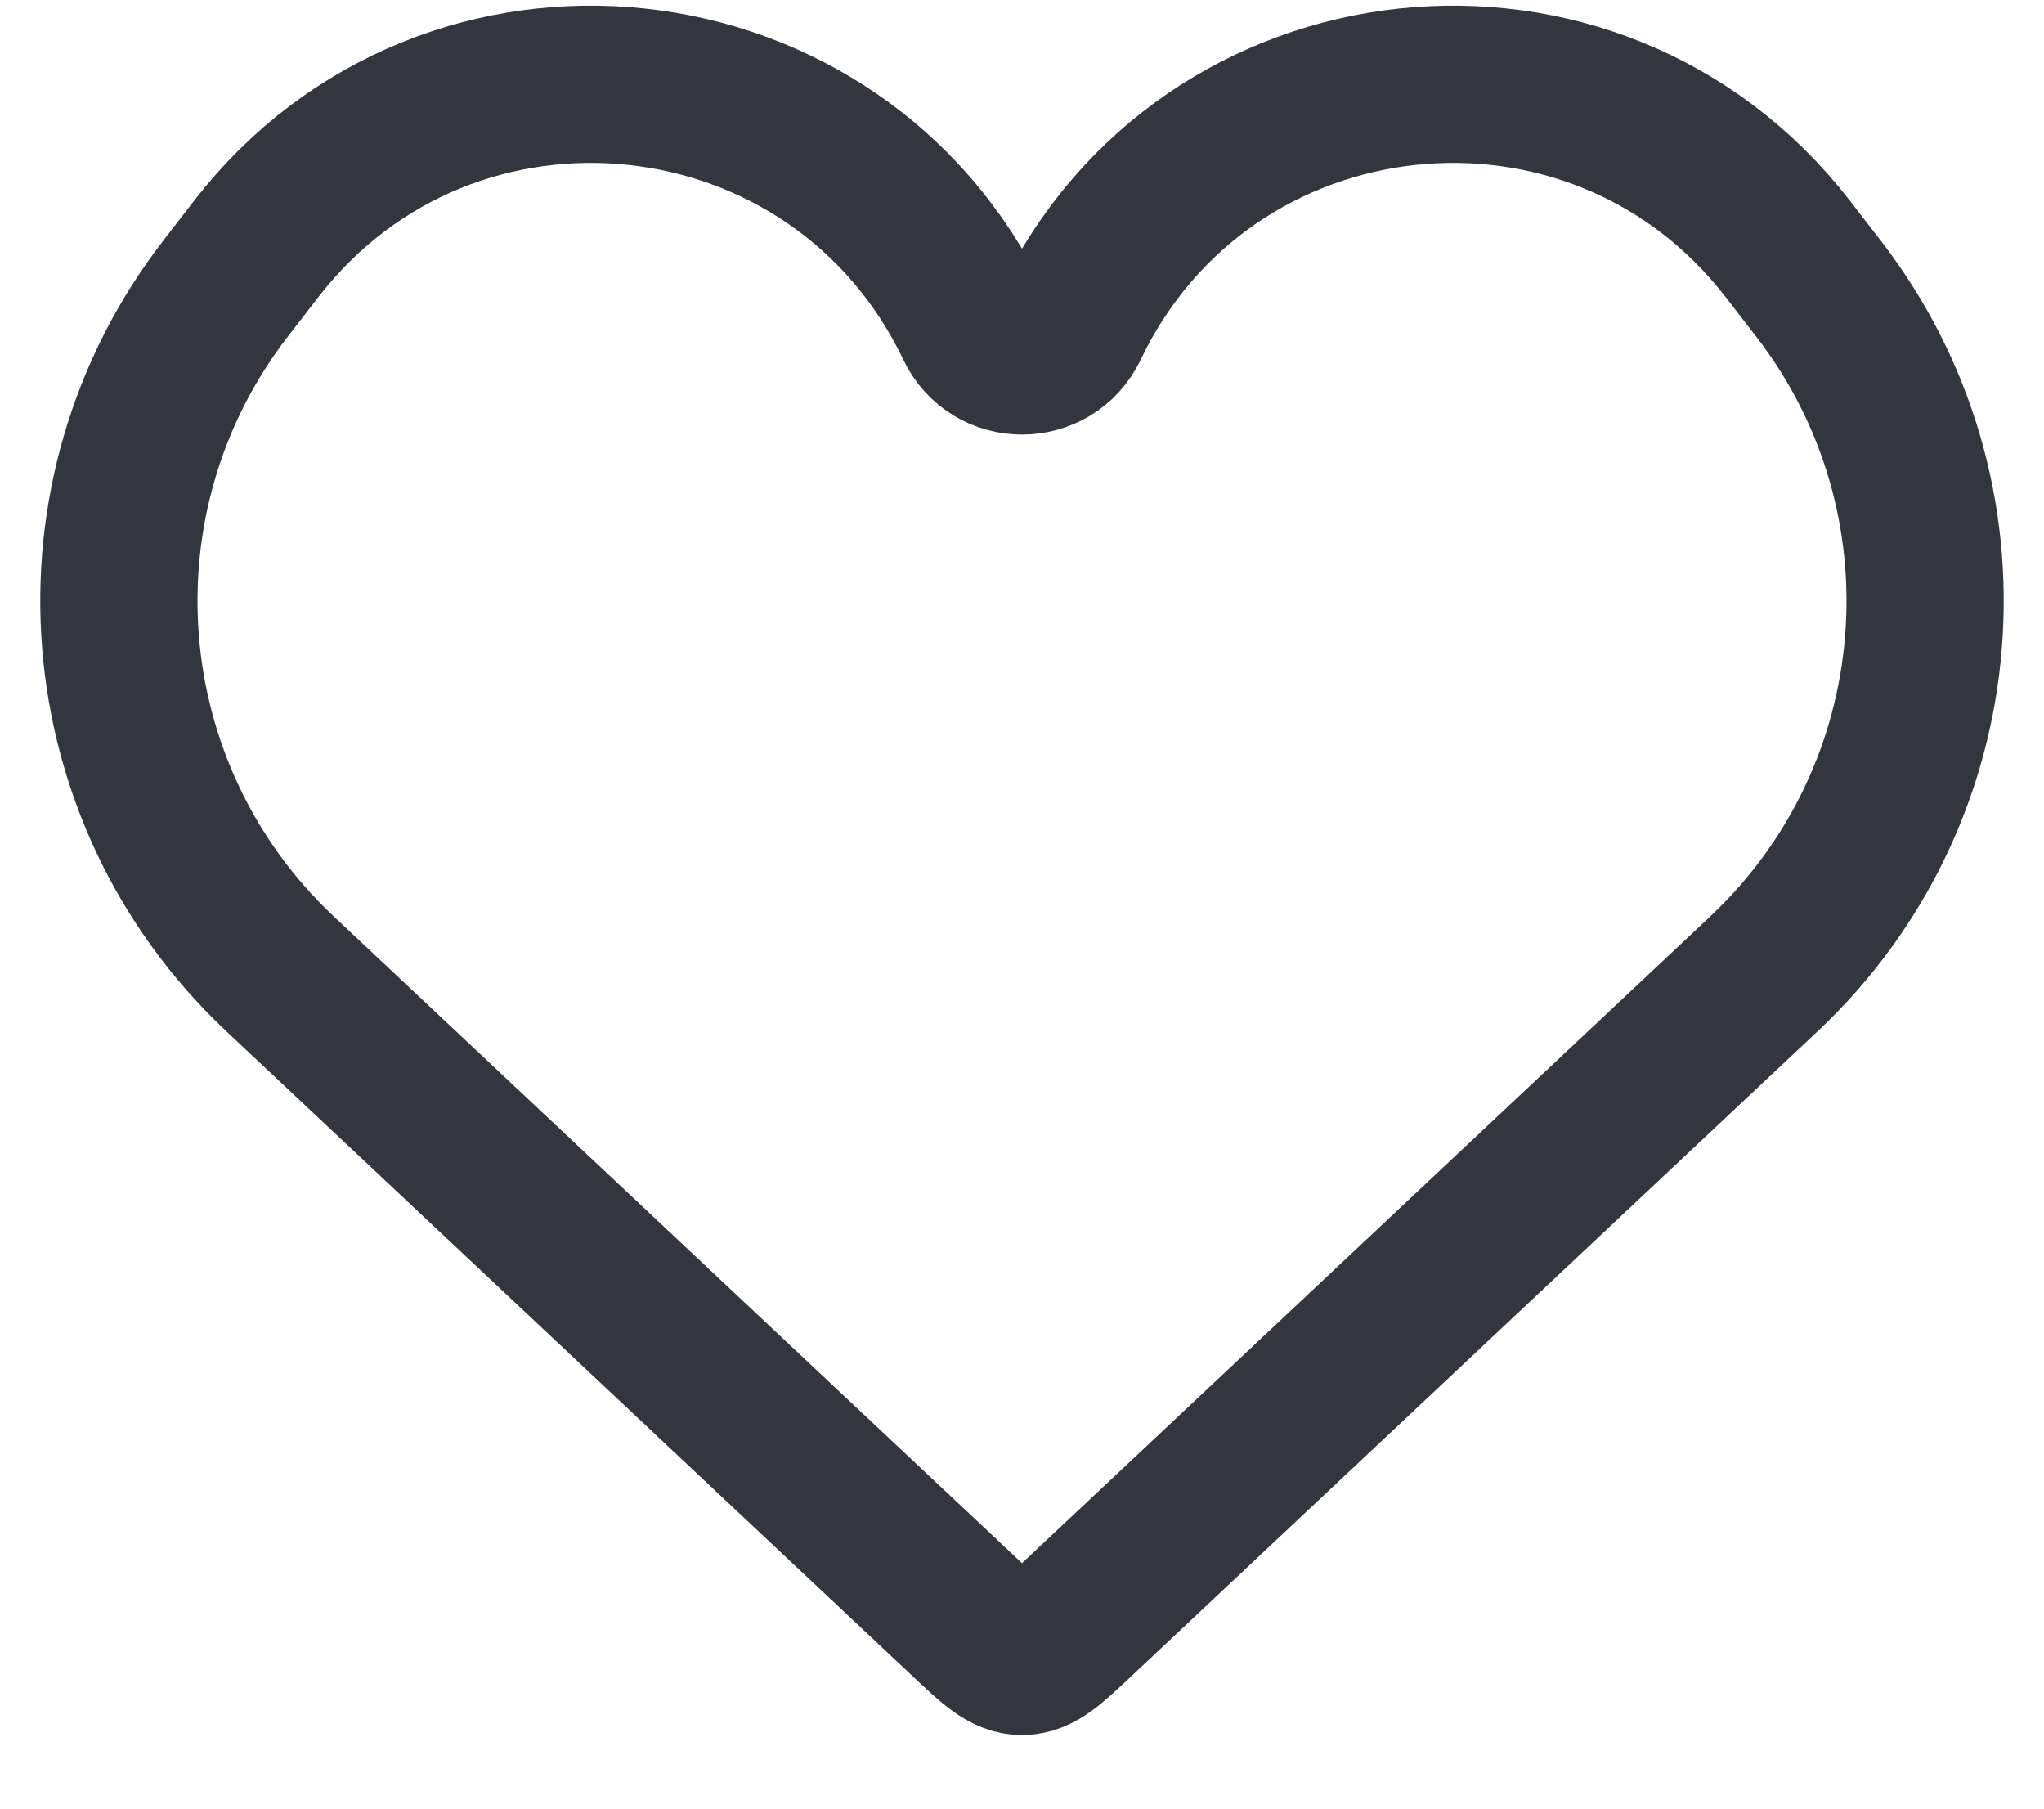 <svg width="26" height="23" viewBox="0 0 26 23" fill="none" xmlns="http://www.w3.org/2000/svg">
<path d="M3.563 12.385L12.315 20.607C12.64 20.912 12.802 21.064 13 21.064C13.198 21.064 13.36 20.912 13.685 20.607L13.685 20.607L22.437 12.385C24.882 10.088 25.179 6.308 23.122 3.658L22.736 3.159C20.275 -0.012 15.337 0.52 13.608 4.142C13.364 4.654 12.636 4.654 12.392 4.142C10.663 0.52 5.725 -0.012 3.264 3.159L2.878 3.658C0.821 6.308 1.118 10.088 3.563 12.385Z" stroke="#33363F" stroke-width="2"/>
</svg>
